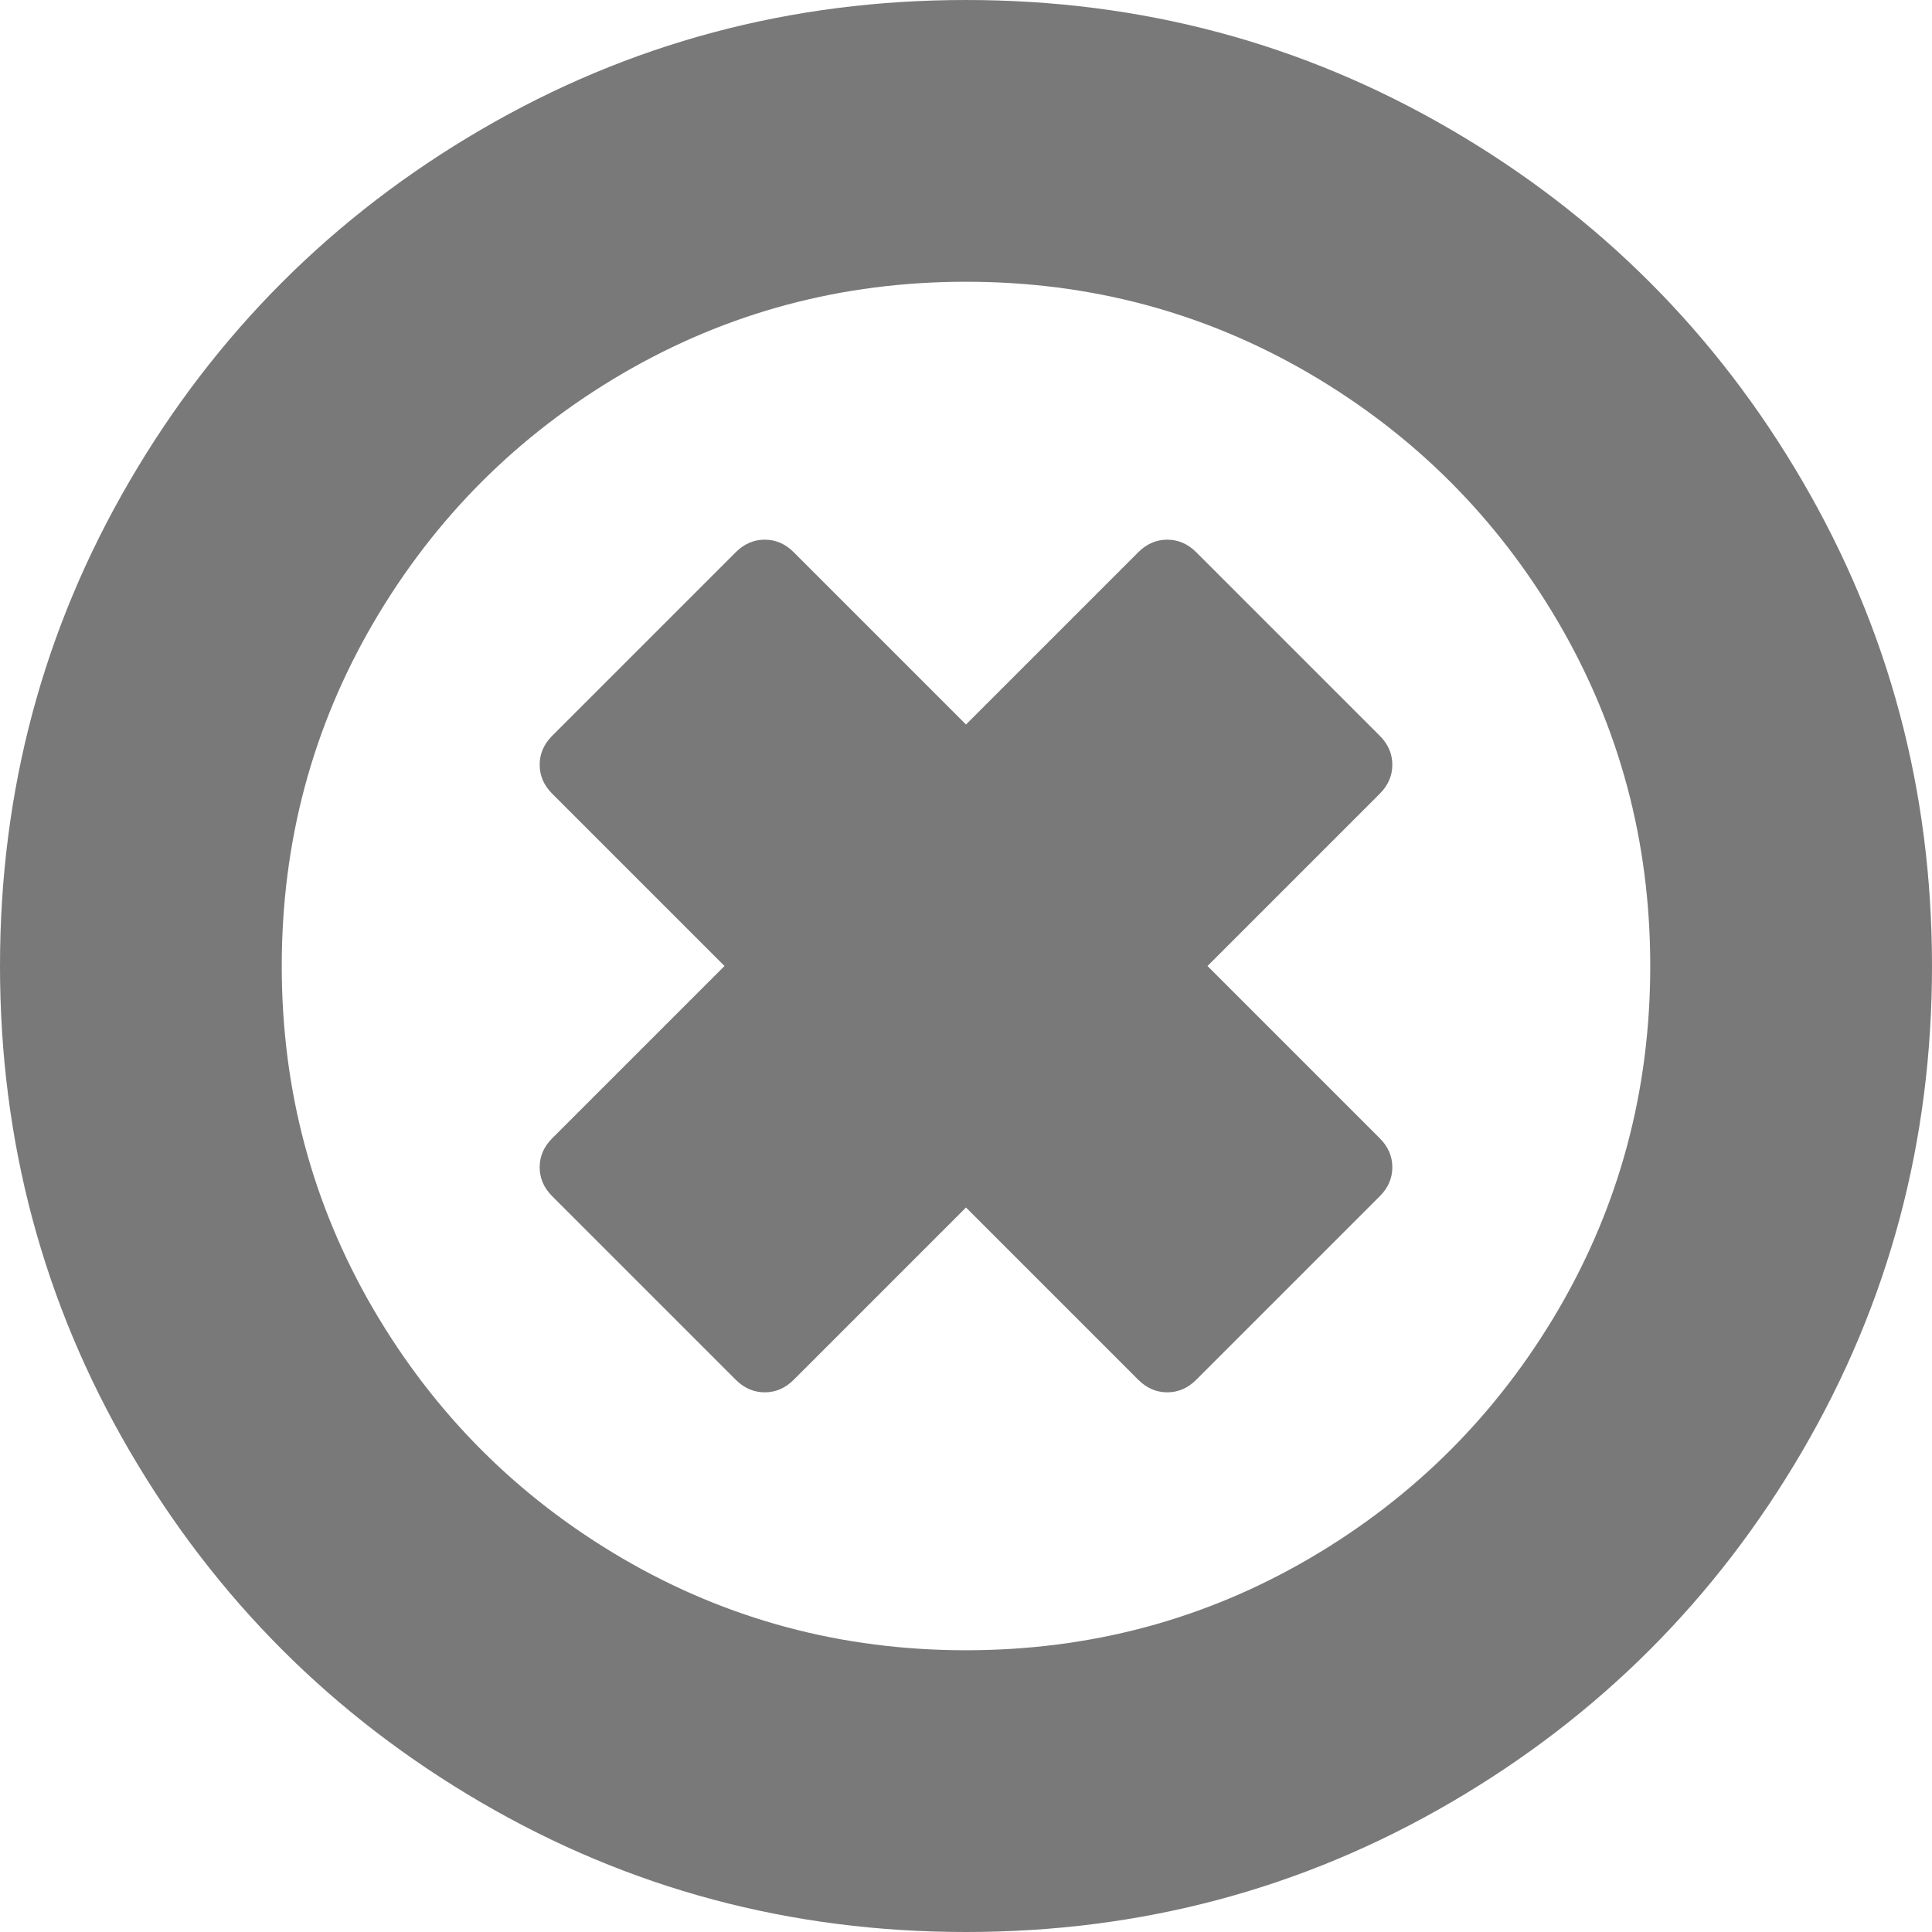 ﻿<?xml version="1.0" encoding="utf-8"?>
<svg version="1.1" xmlns:xlink="http://www.w3.org/1999/xlink" width="12px" height="12px" xmlns="http://www.w3.org/2000/svg">
  <g transform="matrix(1 0 0 1 -2651 -410 )">
    <path d="M 8.648 7.25  C 8.648 7.318  8.622 7.378  8.57 7.43  L 7.43 8.57  C 7.378 8.622  7.318 8.648  7.25 8.648  C 7.182 8.648  7.122 8.622  7.07 8.57  L 6 7.5  L 4.93 8.57  C 4.878 8.622  4.818 8.648  4.75 8.648  C 4.682 8.648  4.622 8.622  4.57 8.57  L 3.43 7.43  C 3.378 7.378  3.352 7.318  3.352 7.25  C 3.352 7.182  3.378 7.122  3.43 7.07  L 4.5 6  L 3.43 4.93  C 3.378 4.878  3.352 4.818  3.352 4.75  C 3.352 4.682  3.378 4.622  3.43 4.57  L 4.57 3.43  C 4.622 3.378  4.682 3.352  4.75 3.352  C 4.818 3.352  4.878 3.378  4.93 3.43  L 6 4.5  L 7.07 3.43  C 7.122 3.378  7.182 3.352  7.25 3.352  C 7.318 3.352  7.378 3.378  7.43 3.43  L 8.57 4.57  C 8.622 4.622  8.648 4.682  8.648 4.75  C 8.648 4.818  8.622 4.878  8.57 4.93  L 7.5 6  L 8.57 7.07  C 8.622 7.122  8.648 7.182  8.648 7.25  Z M 9.68 8.133  C 10.06 7.482  10.25 6.771  10.25 6  C 10.25 5.229  10.06 4.518  9.68 3.867  C 9.299 3.216  8.784 2.701  8.133 2.32  C 7.482 1.94  6.771 1.75  6 1.75  C 5.229 1.75  4.518 1.94  3.867 2.32  C 3.216 2.701  2.701 3.216  2.32 3.867  C 1.94 4.518  1.75 5.229  1.75 6  C 1.75 6.771  1.94 7.482  2.32 8.133  C 2.701 8.784  3.216 9.299  3.867 9.68  C 4.518 10.06  5.229 10.25  6 10.25  C 6.771 10.25  7.482 10.06  8.133 9.68  C 8.784 9.299  9.299 8.784  9.68 8.133  Z M 11.195 2.988  C 11.732 3.908  12 4.911  12 6  C 12 7.089  11.732 8.092  11.195 9.012  C 10.659 9.931  9.931 10.659  9.012 11.195  C 8.092 11.732  7.089 12  6 12  C 4.911 12  3.908 11.732  2.988 11.195  C 2.069 10.659  1.341 9.931  0.805 9.012  C 0.268 8.092  0 7.089  0 6  C 0 4.911  0.268 3.908  0.805 2.988  C 1.341 2.069  2.069 1.341  2.988 0.805  C 3.908 0.268  4.911 0  6 0  C 7.089 0  8.092 0.268  9.012 0.805  C 9.931 1.341  10.659 2.069  11.195 2.988  Z " fill-rule="nonzero" fill="#797979" stroke="none" transform="matrix(1 0 0 1 2651 410 )" />
  </g>
</svg>